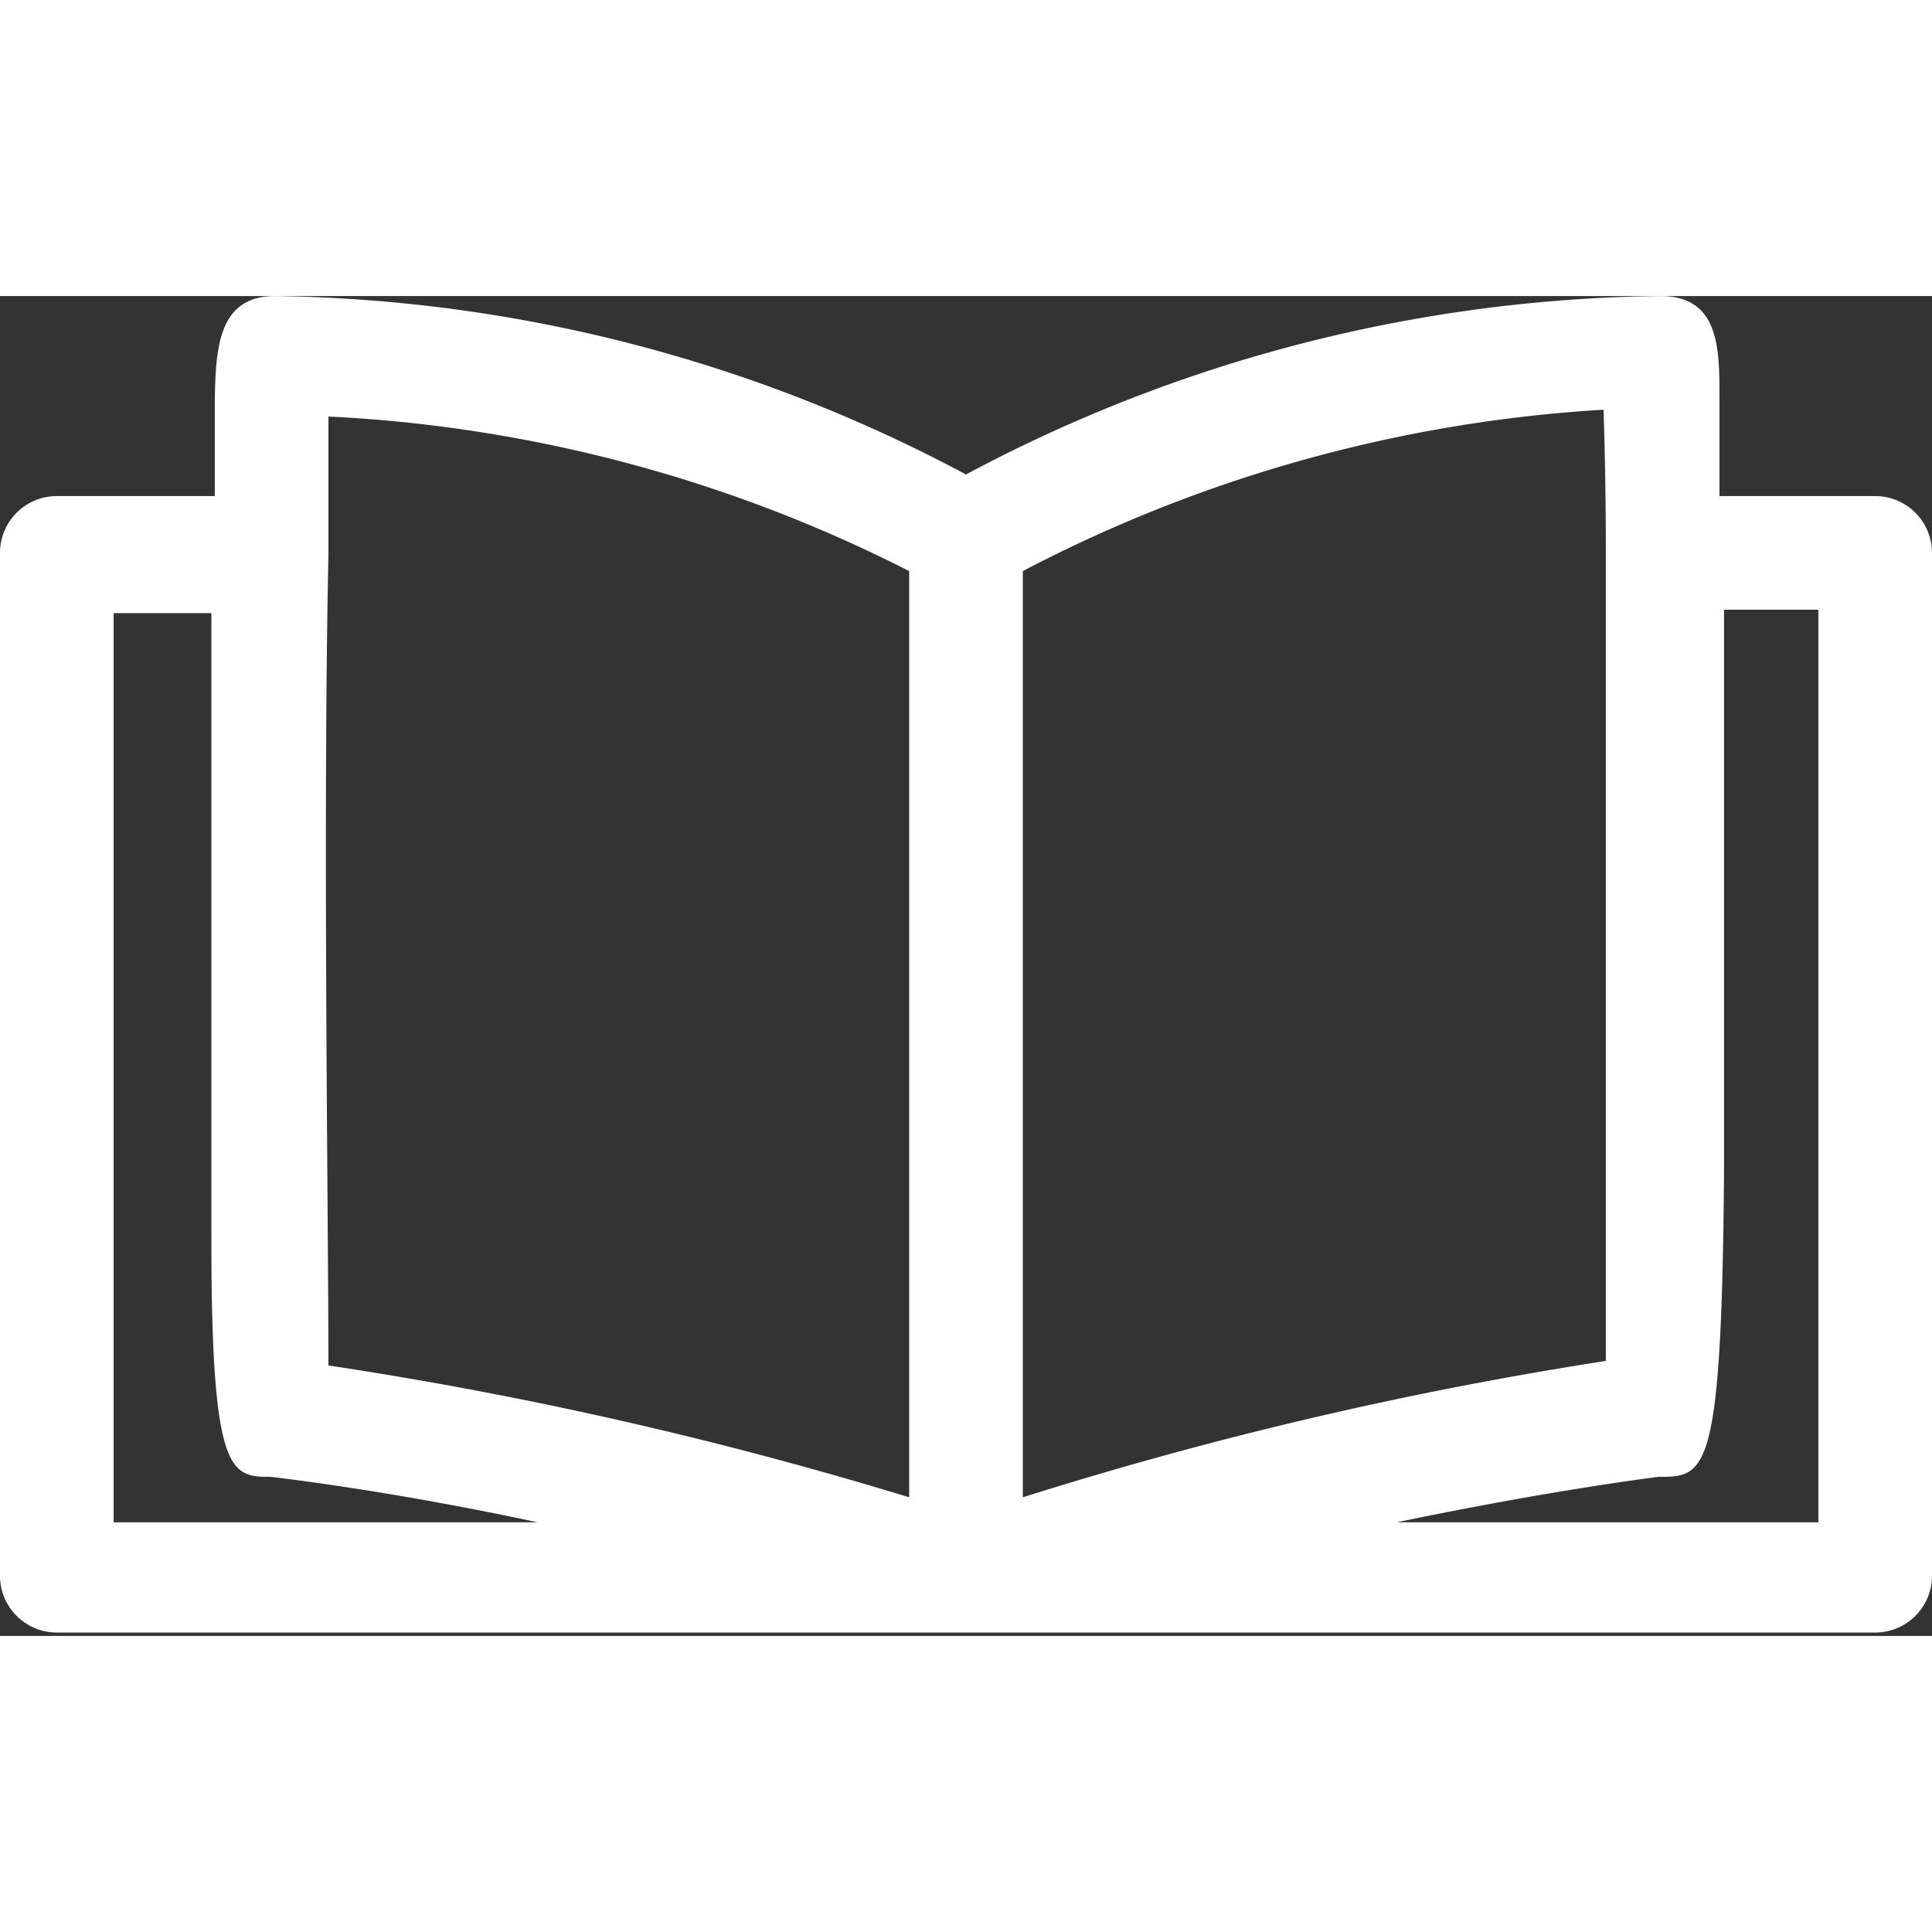 <svg xmlns="http://www.w3.org/2000/svg" viewBox="0 0 17 11.79" height="30" width="30">
  <rect x="0" y="0" width="17" height="11.79" fill="#333333" stroke="none"/>
  <defs>
    <style>
      .cls-1 {
        fill: #fff;
      }
    </style>
  </defs>
  <title>catalog</title>
  <g id="Layer_2" data-name="Layer 2">
    <g id="Layer_1-2" data-name="Layer 1">
      <path class="cls-1" d="M16.5,1.76H15.13c0-.34,0-.65,0-.86,0-.44,0-.9-.52-.9h0A13.26,13.26,0,0,0,8.5,1.57,13.26,13.26,0,0,0,2.42,0h0c-.5,0-.52.46-.53.9,0,.21,0,.52,0,.86H.5a.5.5,0,0,0-.5.5v9a.5.5,0,0,0,.5.5h16a.5.5,0,0,0,.5-.5v-9A.5.5,0,0,0,16.5,1.76Zm-2.37.48v0c0,2.28,0,5.91,0,7.13h0A34.7,34.7,0,0,0,9,10.57V2.42A12.62,12.62,0,0,1,14.11,1C14.12,1.31,14.13,1.74,14.13,2.24ZM8,2.42v8.15A35.73,35.73,0,0,0,2.89,9.41h0c0-1.22-.05-4.85,0-7.13v0c0-.5,0-.93,0-1.22A12.62,12.62,0,0,1,8,2.42ZM1,10.79v-8h.86c0,1.89,0,3.31,0,4.37V8.31c0,2.06.17,2.08.52,2.08,0,0,1,.11,2.35.4Zm15,0H12.29c1.39-.29,2.31-.4,2.3-.4.42,0,.56,0,.58-2.68V7.08c0-1,0-2.46,0-4.32H16Z"/>
    </g>
  </g>
</svg>
